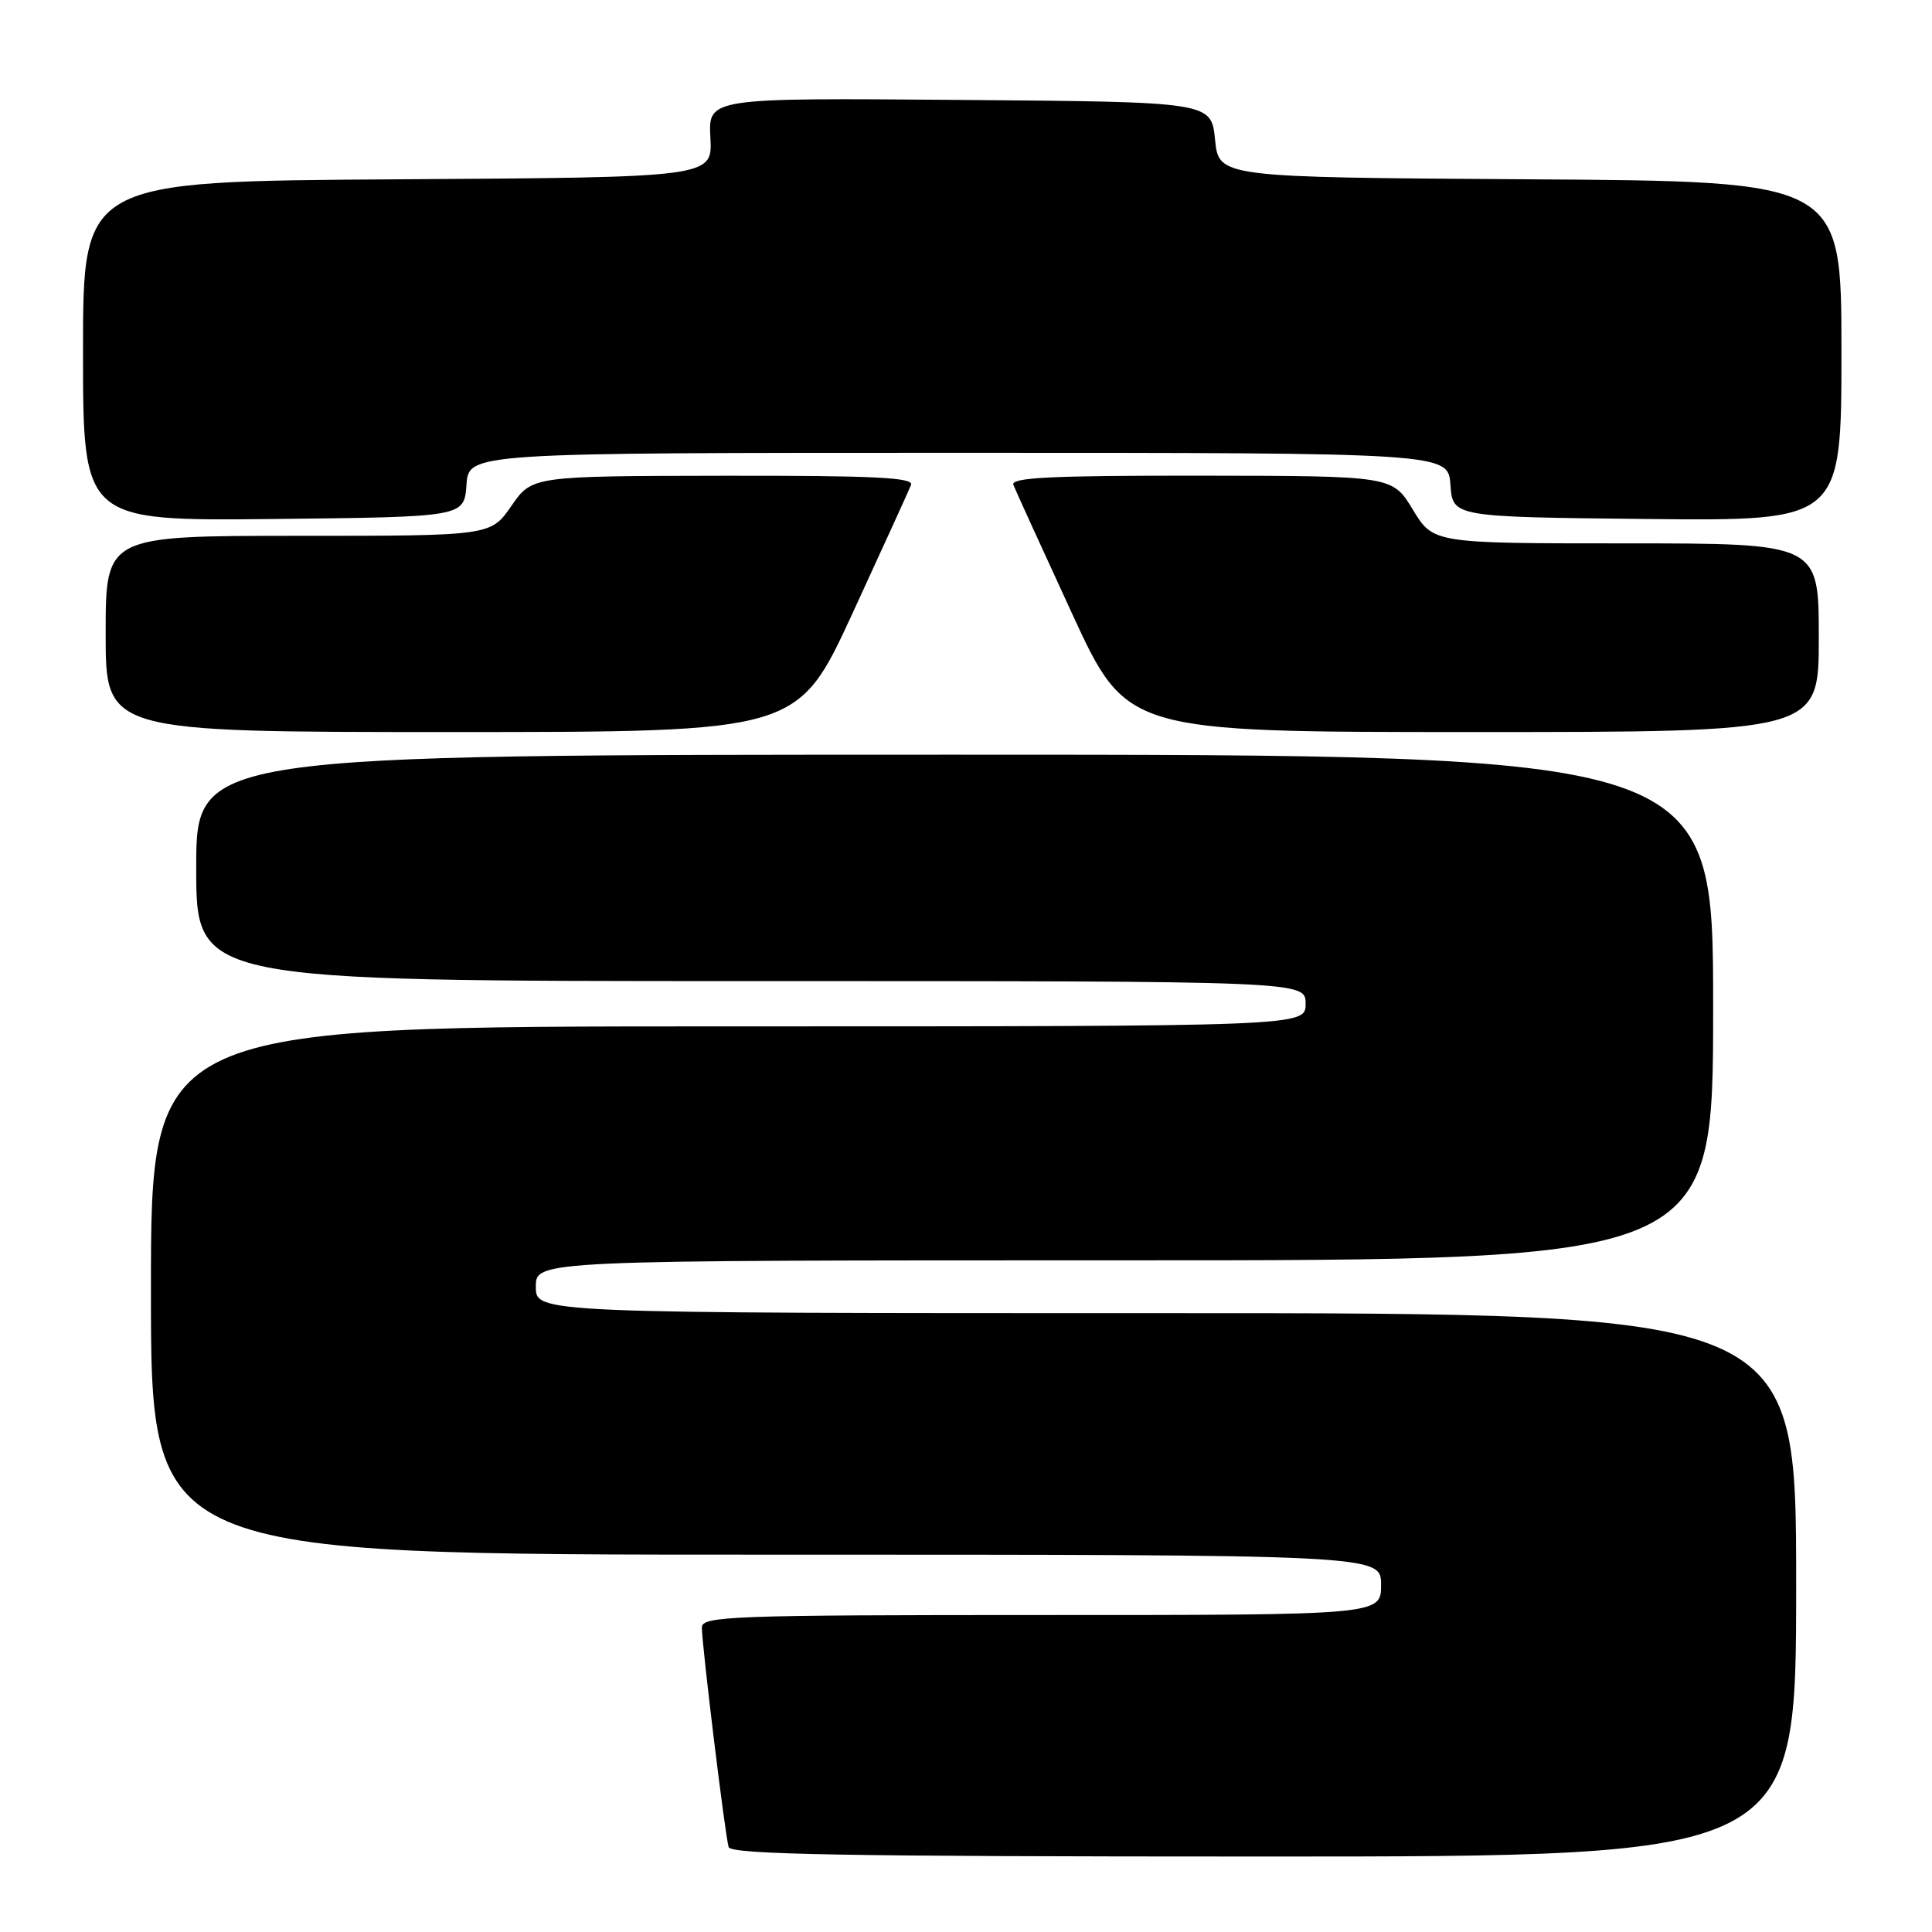 <?xml version="1.0" encoding="UTF-8" standalone="no"?>
<!DOCTYPE svg PUBLIC "-//W3C//DTD SVG 1.1//EN" "http://www.w3.org/Graphics/SVG/1.1/DTD/svg11.dtd" >
<svg xmlns="http://www.w3.org/2000/svg" xmlns:xlink="http://www.w3.org/1999/xlink" version="1.1" viewBox="0 0 256 256">
 <g >
 <path fill="currentColor"
d=" M 238.00 210.00 C 238.00 174.00 238.00 174.00 154.50 174.00 C 71.00 174.00 71.00 174.00 71.00 170.50 C 71.00 167.00 71.00 167.00 149.00 167.00 C 227.00 167.00 227.00 167.00 227.00 133.50 C 227.00 100.00 227.00 100.00 126.50 100.00 C 26.00 100.00 26.00 100.00 26.00 115.00 C 26.00 130.00 26.00 130.00 99.50 130.00 C 173.00 130.00 173.00 130.00 173.00 133.00 C 173.00 136.00 173.00 136.00 96.50 136.00 C 20.00 136.00 20.00 136.00 20.00 171.00 C 20.00 206.00 20.00 206.00 101.50 206.00 C 183.00 206.00 183.00 206.00 183.00 210.00 C 183.00 214.00 183.00 214.00 138.00 214.00 C 96.98 214.00 93.00 214.15 93.00 215.64 C 93.00 217.96 96.08 243.25 96.55 244.75 C 96.85 245.73 111.92 246.00 167.47 246.00 C 238.00 246.00 238.00 246.00 238.00 210.00 Z  M 112.97 81.25 C 116.96 72.59 120.45 64.94 120.72 64.25 C 121.11 63.27 115.75 63.01 95.86 63.04 C 70.50 63.08 70.50 63.08 67.76 67.04 C 65.02 71.00 65.02 71.00 39.51 71.00 C 14.00 71.00 14.00 71.00 14.00 84.00 C 14.00 97.00 14.00 97.00 59.85 97.00 C 105.71 97.00 105.71 97.00 112.97 81.25 Z  M 241.00 84.50 C 241.00 72.00 241.00 72.00 215.46 72.00 C 189.92 72.00 189.92 72.00 187.21 67.53 C 184.50 63.06 184.50 63.06 159.14 63.03 C 139.25 63.01 133.89 63.27 134.28 64.25 C 134.55 64.94 138.04 72.59 142.03 81.25 C 149.29 97.00 149.29 97.00 195.15 97.00 C 241.00 97.00 241.00 97.00 241.00 84.50 Z  M 61.81 64.25 C 62.11 60.00 62.11 60.00 127.00 60.00 C 191.89 60.00 191.89 60.00 192.19 64.25 C 192.50 68.50 192.50 68.50 218.25 68.77 C 244.00 69.03 244.00 69.03 244.00 46.53 C 244.00 24.02 244.00 24.02 202.75 23.76 C 161.50 23.50 161.50 23.50 161.00 18.50 C 160.50 13.50 160.50 13.50 127.18 13.24 C 93.85 12.97 93.85 12.97 94.13 18.24 C 94.41 23.50 94.41 23.50 52.70 23.76 C 11.00 24.02 11.00 24.02 11.00 46.53 C 11.00 69.03 11.00 69.03 36.25 68.77 C 61.50 68.50 61.50 68.50 61.81 64.25 Z "/>
</g>
</svg>